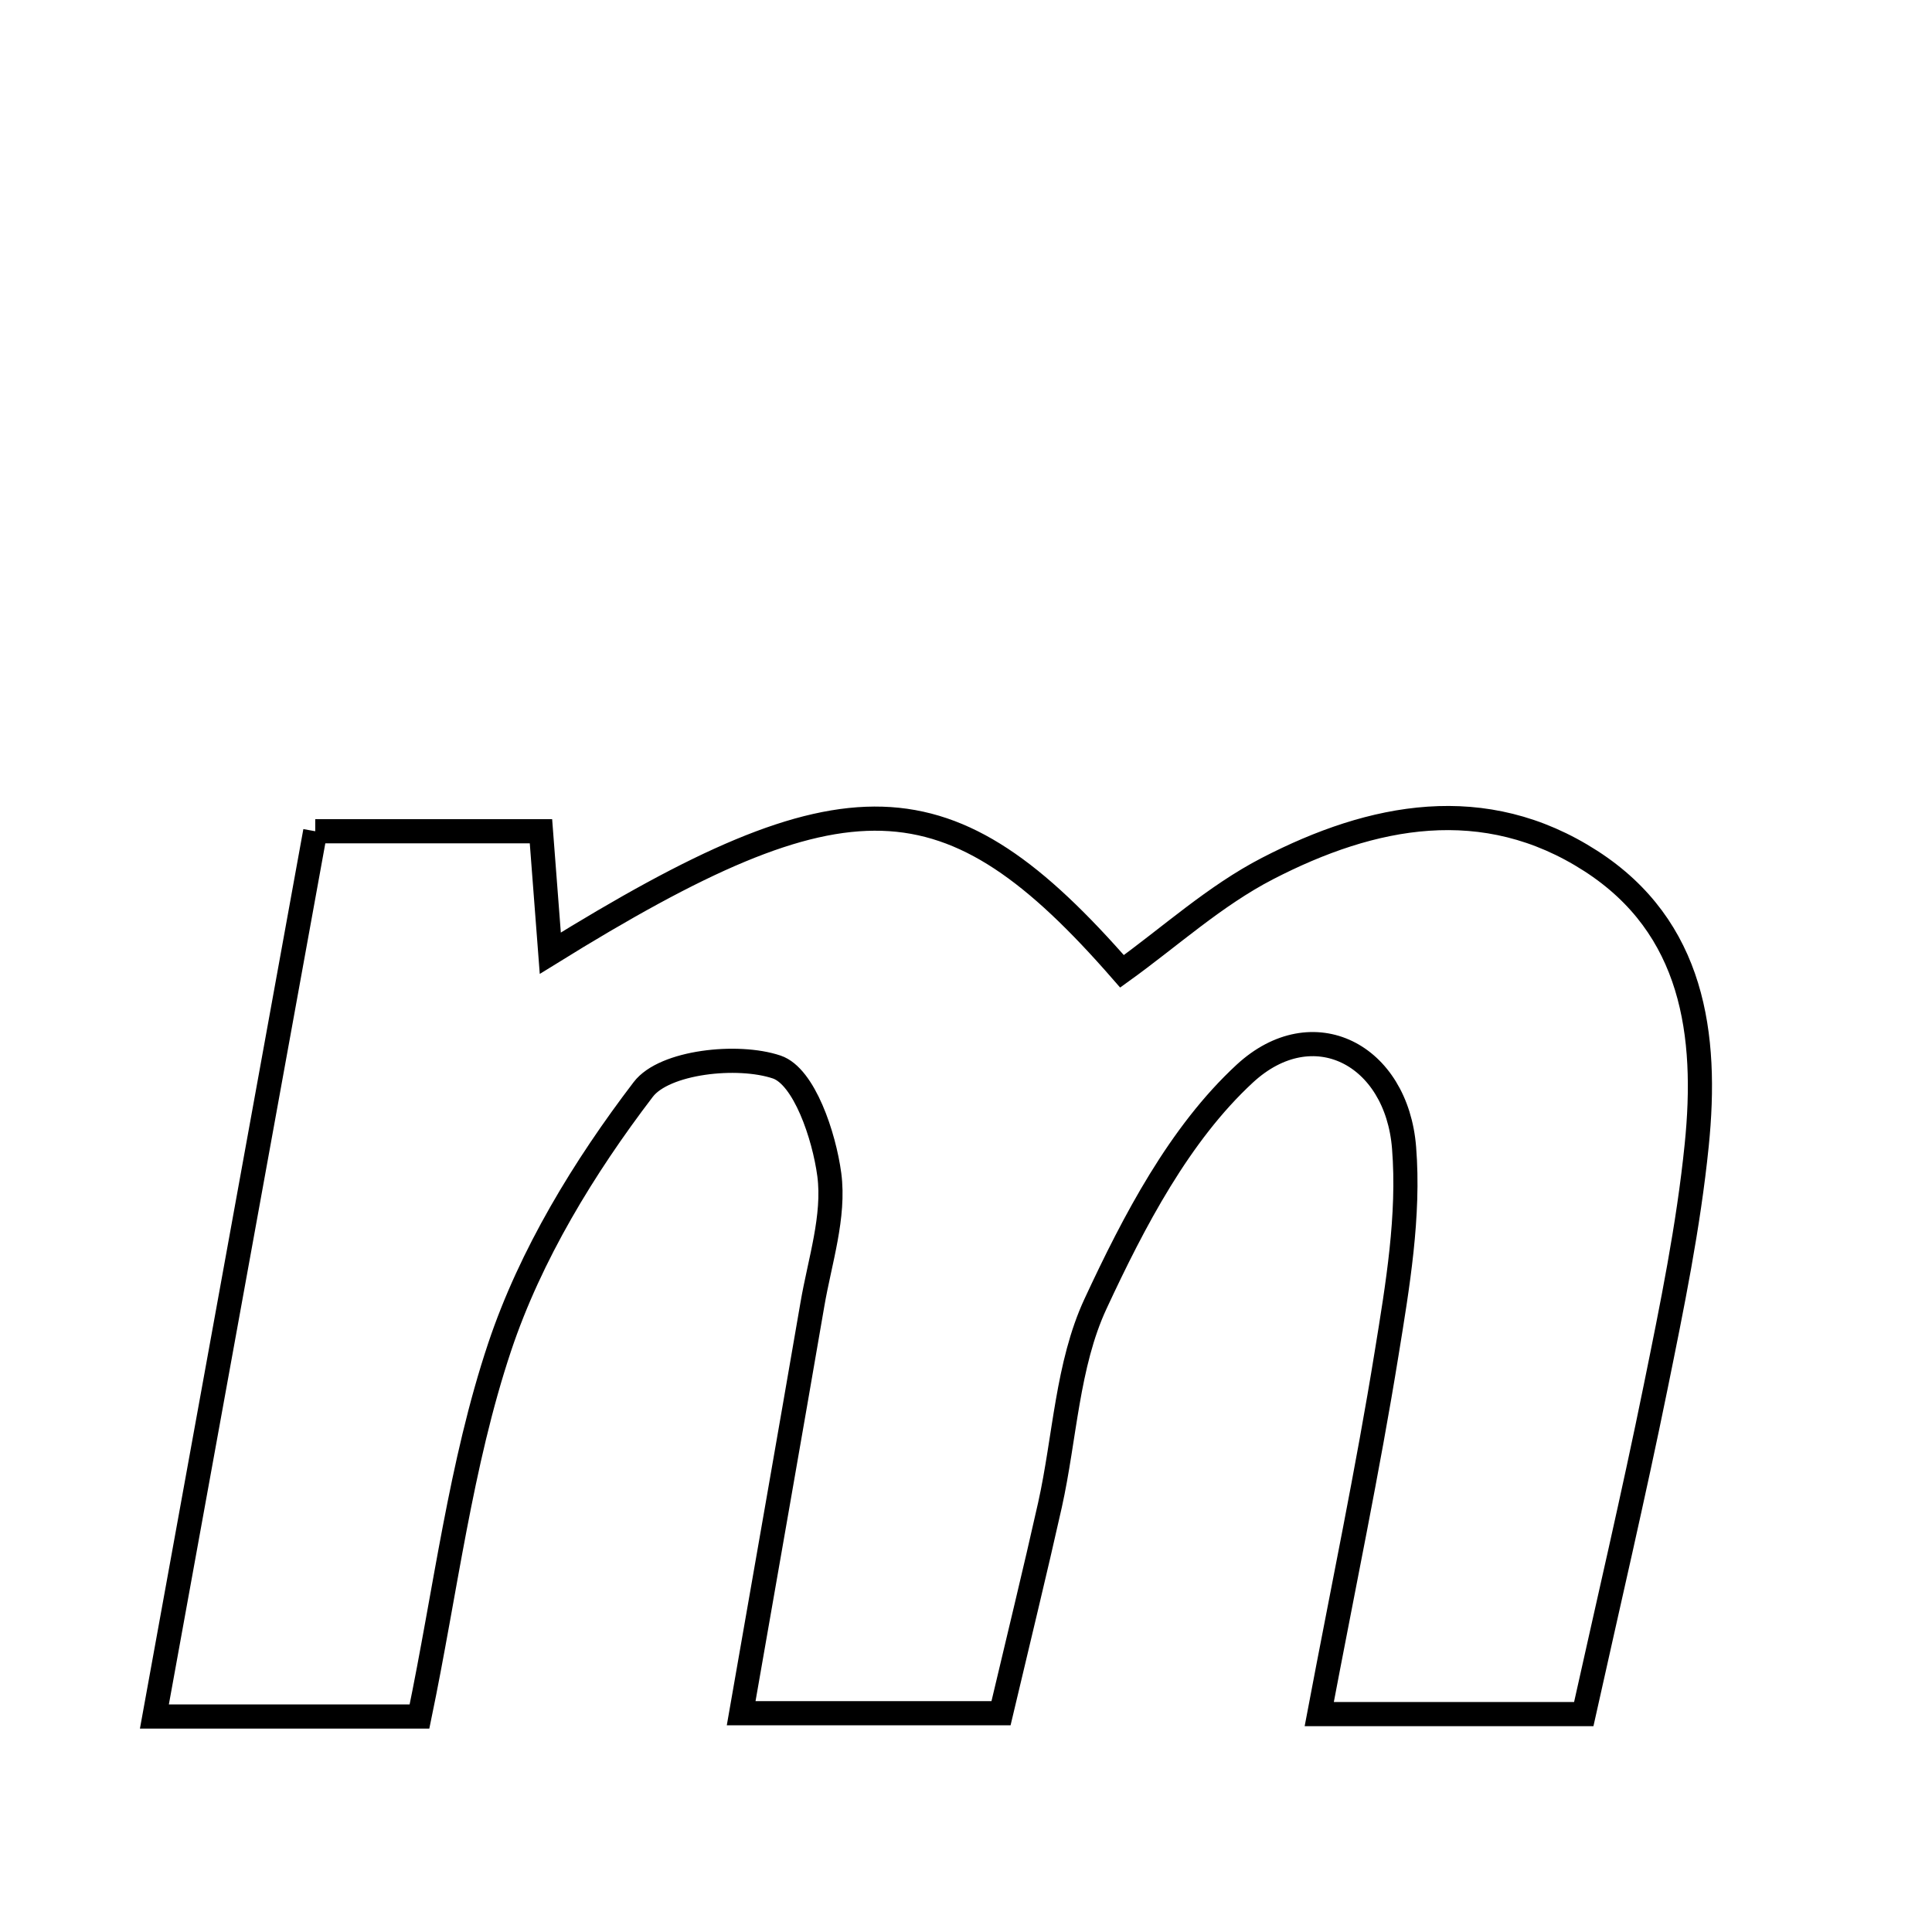 <svg xmlns="http://www.w3.org/2000/svg" viewBox="0.0 0.0 24.0 24.0" height="200px" width="200px"><path fill="none" stroke="black" stroke-width=".3" stroke-opacity="1.0"  filling="0" d="M3.916 10.326 C4.806 10.326 5.702 10.326 6.72 10.326 C6.756 10.796 6.794 11.29 6.836 11.841 C10.518 9.56 11.782 9.593 13.938 12.066 C14.528 11.642 15.091 11.127 15.746 10.789 C17.048 10.116 18.438 9.843 19.761 10.695 C21.039 11.518 21.217 12.855 21.077 14.227 C20.975 15.234 20.77 16.233 20.568 17.226 C20.292 18.583 19.976 19.933 19.674 21.293 C18.55 21.293 17.567 21.293 16.388 21.293 C16.69 19.696 16.991 18.26 17.225 16.814 C17.362 15.971 17.509 15.101 17.442 14.259 C17.35 13.094 16.308 12.558 15.464 13.336 C14.652 14.086 14.087 15.168 13.609 16.196 C13.257 16.953 13.229 17.859 13.043 18.696 C12.858 19.523 12.656 20.346 12.435 21.282 C11.398 21.282 10.424 21.282 9.207 21.282 C9.513 19.528 9.806 17.866 10.092 16.203 C10.184 15.667 10.37 15.111 10.302 14.593 C10.237 14.105 9.989 13.37 9.649 13.255 C9.162 13.091 8.253 13.19 7.991 13.533 C7.255 14.497 6.59 15.588 6.207 16.733 C5.72 18.191 5.537 19.752 5.211 21.323 C4.106 21.323 3.115 21.323 1.918 21.323 C2.59 17.625 3.239 14.052 3.916 10.326"></path></svg>